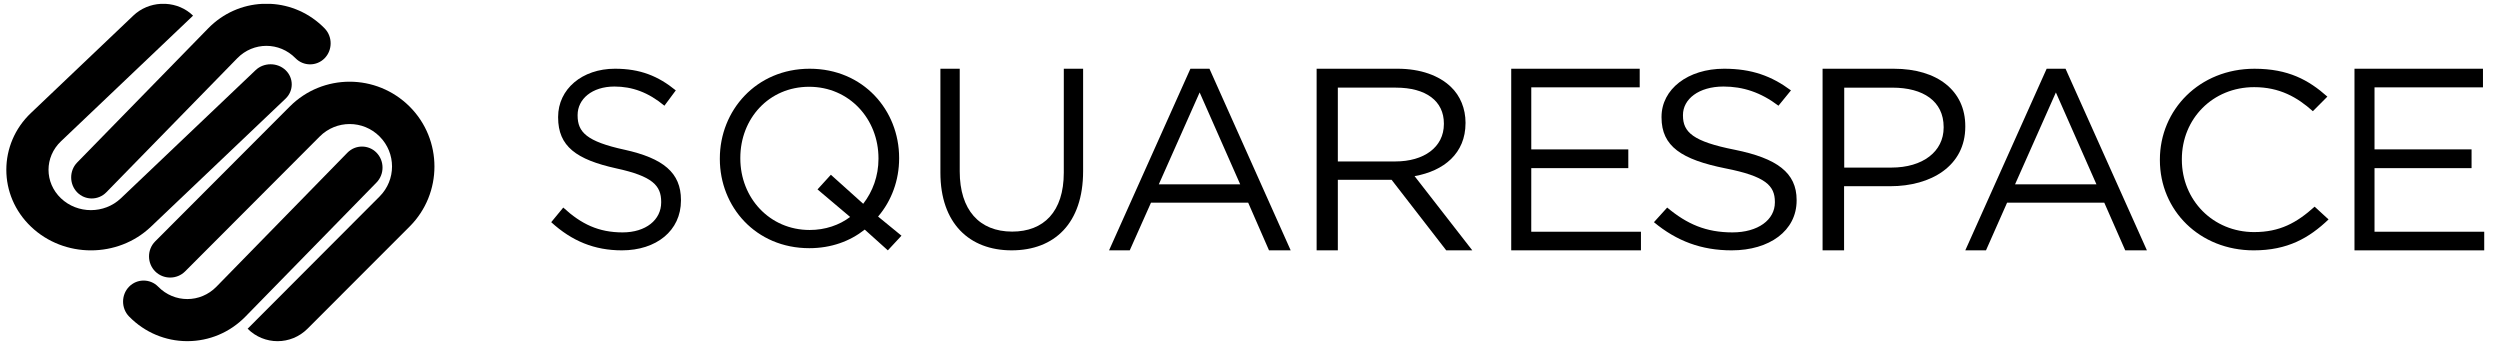 <svg xmlns="http://www.w3.org/2000/svg" role="img" aria-label="Squarespace" class="mx-3" height="22" viewBox="0 0 155 22" width="155"><path d="m55.746 9.824v-.034c0-2.962-2.227-5.529-5.545-5.529-3.318 0-5.571 2.592-5.571 5.563v.034c0 2.963 2.227 5.529 5.545 5.529 1.356 0 2.525-.429 3.438-1.153l1.433 1.288.845-.909-1.45-1.187c.836-.976 1.305-2.256 1.305-3.602zm-2.227 2.811-2.005-1.801-.828.909 2.022 1.708c-.665.505-1.544.808-2.508.808-2.491 0-4.3-1.995-4.3-4.435v-.034c0-2.441 1.774-4.41 4.266-4.41 2.491 0 4.3 1.995 4.3 4.435v.034c0 1.06-.358 2.028-.947 2.786z"/><path d="m65.955 10.707c0 2.421-1.247 3.652-3.201 3.652-2.037 0-3.251-1.345-3.251-3.731v-6.368h-1.198v6.446c0 3.132 1.788 4.815 4.416 4.815 2.653 0 4.432-1.674 4.432-4.91v-6.351h-1.197z"/><path d="m139.759 14.389c-2.551 0-4.484-1.976-4.484-4.489v-.034c0-2.504 1.915-4.463 4.484-4.463 1.57 0 2.668.622 3.639 1.491l.899-.903c-1.162-1.031-2.424-1.729-4.52-1.729-3.413 0-5.864 2.547-5.864 5.63v.034c0 3.126 2.469 5.596 5.818 5.596 2.106 0 3.431-.767 4.639-1.917l-.863-.792c-1.116 1.005-2.16 1.576-3.748 1.576z"/><path d="m147.22 14.367v-3.942h6.017v-1.164h-6.017v-3.845h6.724v-1.155h-7.966v11.261h8.044v-1.155z"/><path d="m117.424 4.261h-4.424v11.261h1.333v-3.977h2.869c2.517 0 4.646-1.252 4.646-3.686v-.026c.009-2.222-1.749-3.571-4.424-3.571zm3.082 3.651c0 1.481-1.287 2.478-3.239 2.478h-2.925v-4.956h2.989c1.907 0 3.175.838 3.175 2.443z"/><path d="m38.725 9.284c-2.359-.513-2.913-1.095-2.913-2.122v-.034c0-.984.89-1.763 2.284-1.763 1.1 0 2.099.359 3.098 1.189l.705-.95c-1.091-.89-2.208-1.343-3.77-1.343-2.04 0-3.526 1.266-3.526 2.986v.034c0 1.797 1.133 2.61 3.602 3.158 2.25.488 2.788 1.061 2.788 2.079v.034c0 1.078-.949 1.857-2.393 1.857-1.486 0-2.561-.513-3.678-1.54l-.747.907c1.285 1.172 2.678 1.746 4.383 1.746 2.133 0 3.661-1.215 3.661-3.089v-.034c0-1.694-1.1-2.584-3.493-3.115z"/><path d="m94.939 10.425h6.016v-1.164h-6.016v-3.845h6.723v-1.155h-7.966v11.261h8.043v-1.155h-6.801z"/><path d="m107.549 9.284c-2.595-.513-3.205-1.095-3.205-2.122v-.034c0-.984.979-1.763 2.513-1.763 1.209 0 2.309.359 3.408 1.189l.775-.95c-1.2-.89-2.429-1.343-4.146-1.343-2.245 0-3.879 1.266-3.879 2.986v.034c0 1.797 1.246 2.61 3.962 3.158 2.475.488 3.066 1.061 3.066 2.079v.034c0 1.078-1.044 1.857-2.632 1.857-1.635 0-2.817-.513-4.045-1.54l-.822.907c1.413 1.172 2.946 1.746 4.821 1.746 2.345 0 4.026-1.215 4.026-3.089v-.034c0-1.694-1.219-2.584-3.842-3.115z"/><path d="m73.806 4.261-5.045 11.261h1.283l1.318-2.957h6.025l1.292 2.957h1.344l-5.037-11.261zm-1.959 7.166 2.531-5.696 2.514 5.696z"/><path d="m126.893 4.261-5.045 11.261h1.283l1.309-2.957h6.025l1.3 2.957h1.344l-5.046-11.261zm-1.959 7.166 2.531-5.696 2.514 5.696z"/><path d="m90.863 7.638v-.026c0-.882-.329-1.675-.904-2.222-.731-.705-1.881-1.129-3.315-1.129h-5.013v11.261h1.315v-4.374h3.333l3.388 4.374h1.616l-3.58-4.603c1.817-.317 3.159-1.411 3.159-3.28zm-7.917 2.363v-4.568h3.598c1.881 0 2.977.838 2.977 2.222v.035c0 1.446-1.251 2.319-3.004 2.319h-3.57z"/><path d="m17.968 6.602-8.347 8.364c-.509.51-.509 1.349 0 1.86.509.51 1.347.51 1.856 0l8.347-8.364c1.027-1.029 2.685-1.029 3.712 0 1.027 1.029 1.027 2.69 0 3.719l-8.183 8.2c1.027 1.029 2.685 1.029 3.712 0l6.336-6.34c2.046-2.05 2.046-5.38 0-7.43-2.063-2.059-5.386-2.059-7.432-.009z"/><path d="m10.284.239h-.32c-.613.033-1.227.279-1.693.723l-6.341 6.032c-1.028.97-1.538 2.252-1.538 3.534 0 1.282.51 2.556 1.538 3.534 2.048 1.948 5.374 1.948 7.421 0l8.354-7.946c.51-.485.51-1.282 0-1.767-.51-.485-1.348-.485-1.857 0l-8.354 7.946c-1.028.978-2.687.978-3.715 0s-1.028-2.556 0-3.534l8.19-7.79c-.458-.452-1.071-.698-1.685-.731z"/><path d="m16.777.239h-.521c-1.218.06-2.419.567-3.351 1.522l-8.121 8.314c-.495.507-.495 1.341 0 1.849s1.31.507 1.806 0l8.121-8.314c.999-1.023 2.612-1.023 3.611 0 .495.507 1.31.507 1.806 0 .495-.507.495-1.341 0-1.849-.932-.954-2.133-1.462-3.351-1.522z"/><path d="m23.346 9.467c-.495-.507-1.31-.507-1.806 0l-8.121 8.308c-.999 1.022-2.612 1.022-3.611 0-.495-.507-1.31-.507-1.806 0-.495.507-.495 1.34 0 1.847.983 1.005 2.276 1.521 3.569 1.529h.084c1.293-.009 2.578-.515 3.569-1.529l8.121-8.308c.495-.507.495-1.34 0-1.847z"/></svg>